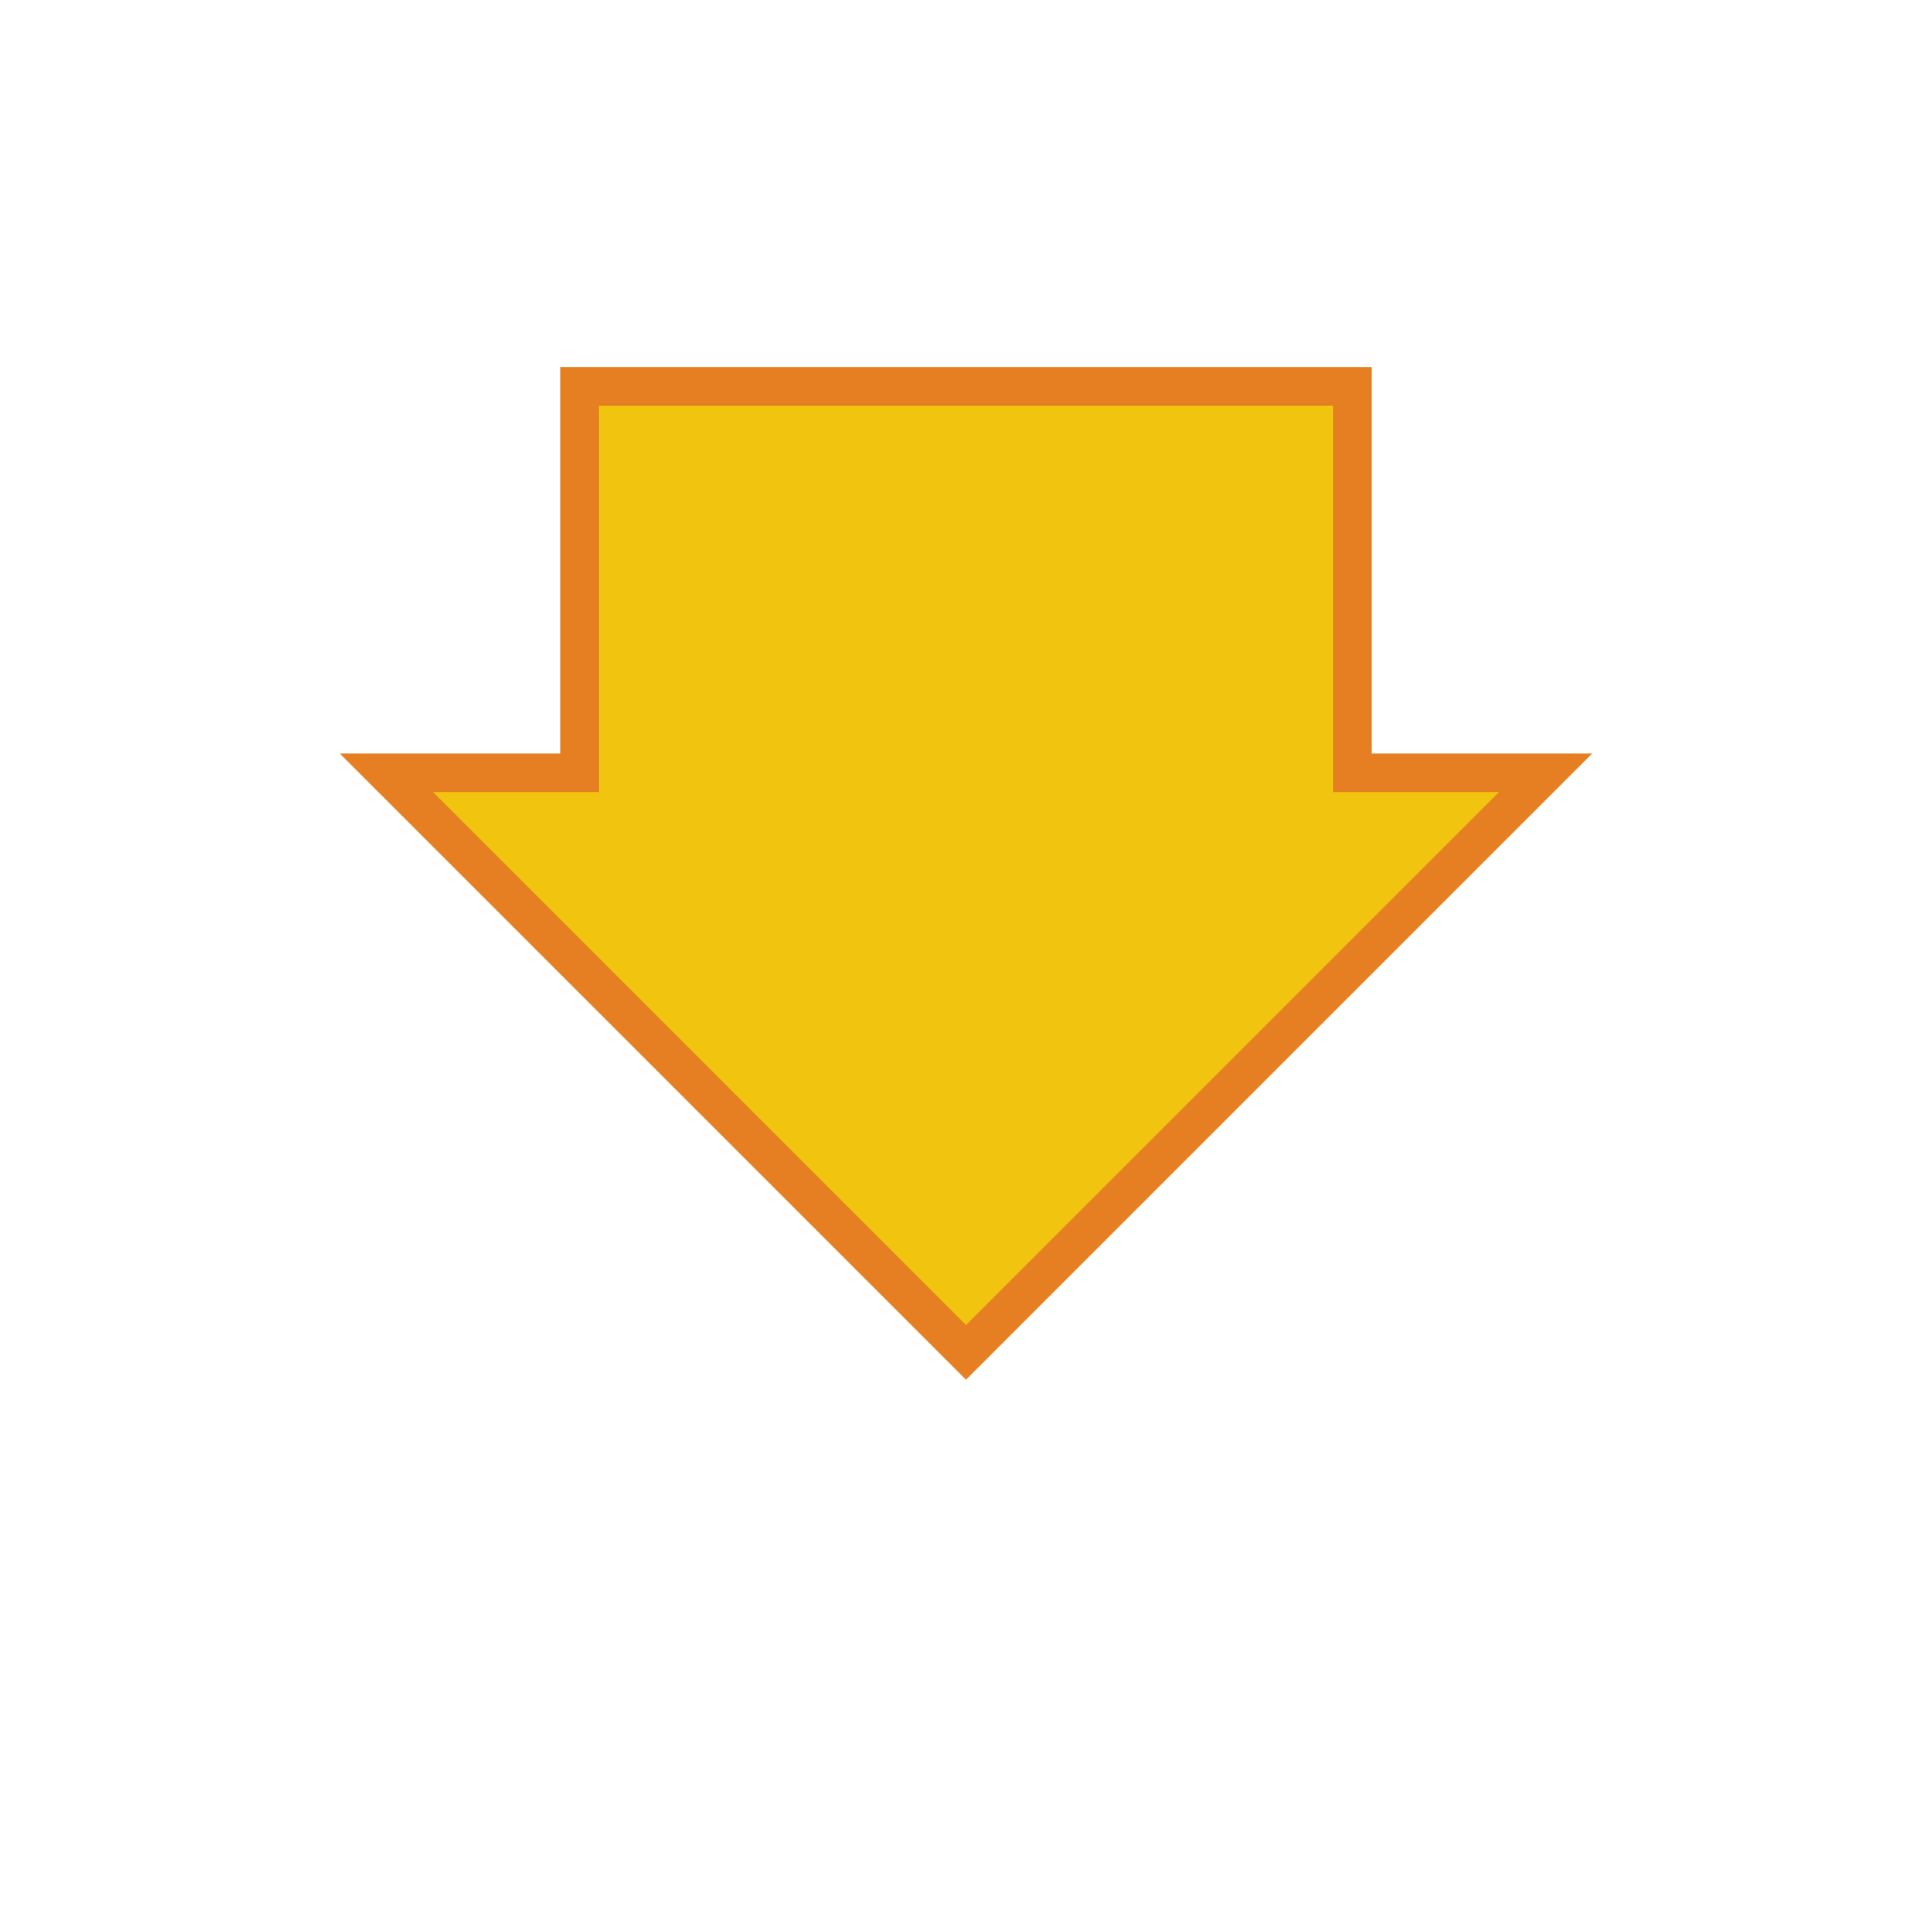 <svg xmlns="http://www.w3.org/2000/svg" width="100" height="100" viewBox="0 0 100 100"><path d="M30,20 L70,20 L70,40 L80,40 L50,70 L20,40 L30,40 Z" fill="#f1c40f" stroke="#e67e22" stroke-width="2"/></svg>
